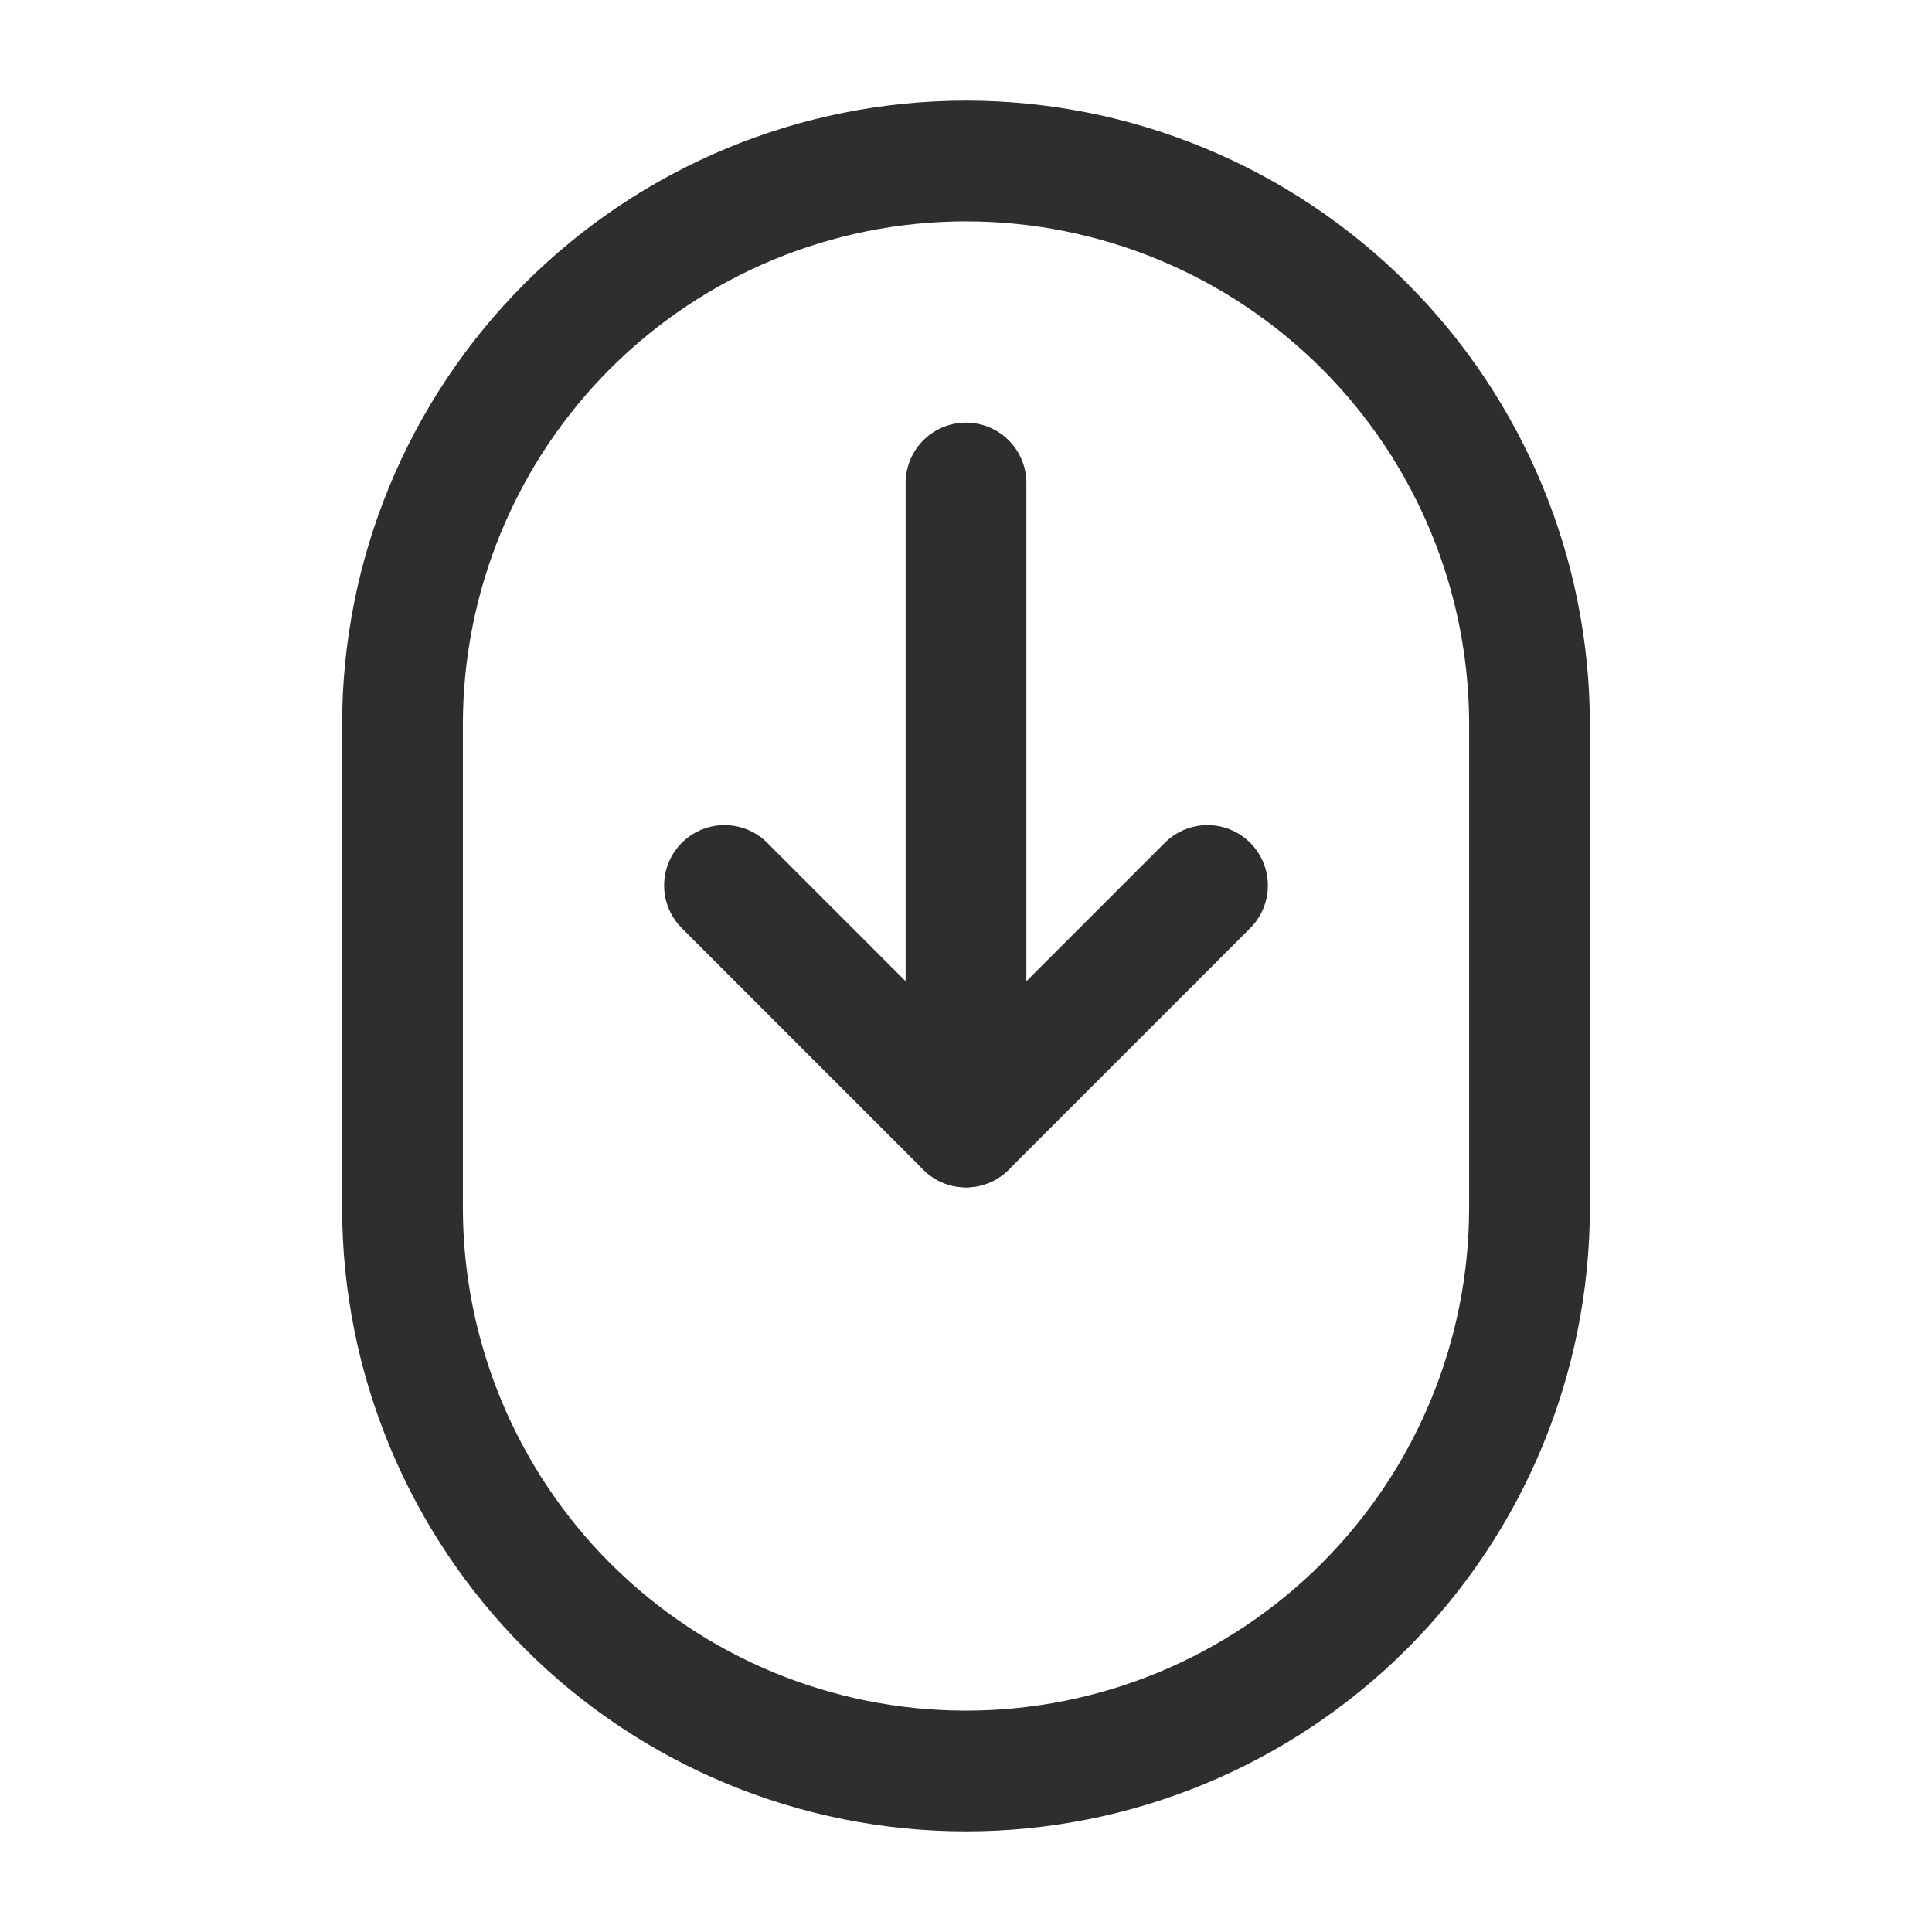 <?xml version="1.0" encoding="utf-8"?><!-- Uploaded to: SVG Repo, www.svgrepo.com, Generator: SVG Repo Mixer Tools -->
<svg viewBox="0 0 24 24" fill="none" xmlns="http://www.w3.org/2000/svg">
<path d="M5 15C5 16.857 5.738 18.637 7.05 19.95C8.363 21.263 10.143 22 12 22C13.857 22 15.637 21.263 16.95 19.95C18.262 18.637 19 16.857 19 15V9C19 7.143 18.262 5.363 16.95 4.05C15.637 2.738 13.857 2 12 2C10.143 2 8.363 2.738 7.05 4.05C5.738 5.363 5 7.143 5 9V15Z" stroke="#2e2e2e" stroke-width="1.5" stroke-linecap="round" stroke-linejoin="round"/>
<path d="M12 6V14" stroke="#2e2e2e" stroke-width="1.5" stroke-linecap="round" stroke-linejoin="round"/>
<path d="M15 11L12 14L9 11" stroke="#2e2e2e" stroke-width="1.5" stroke-linecap="round" stroke-linejoin="round"/>
</svg>